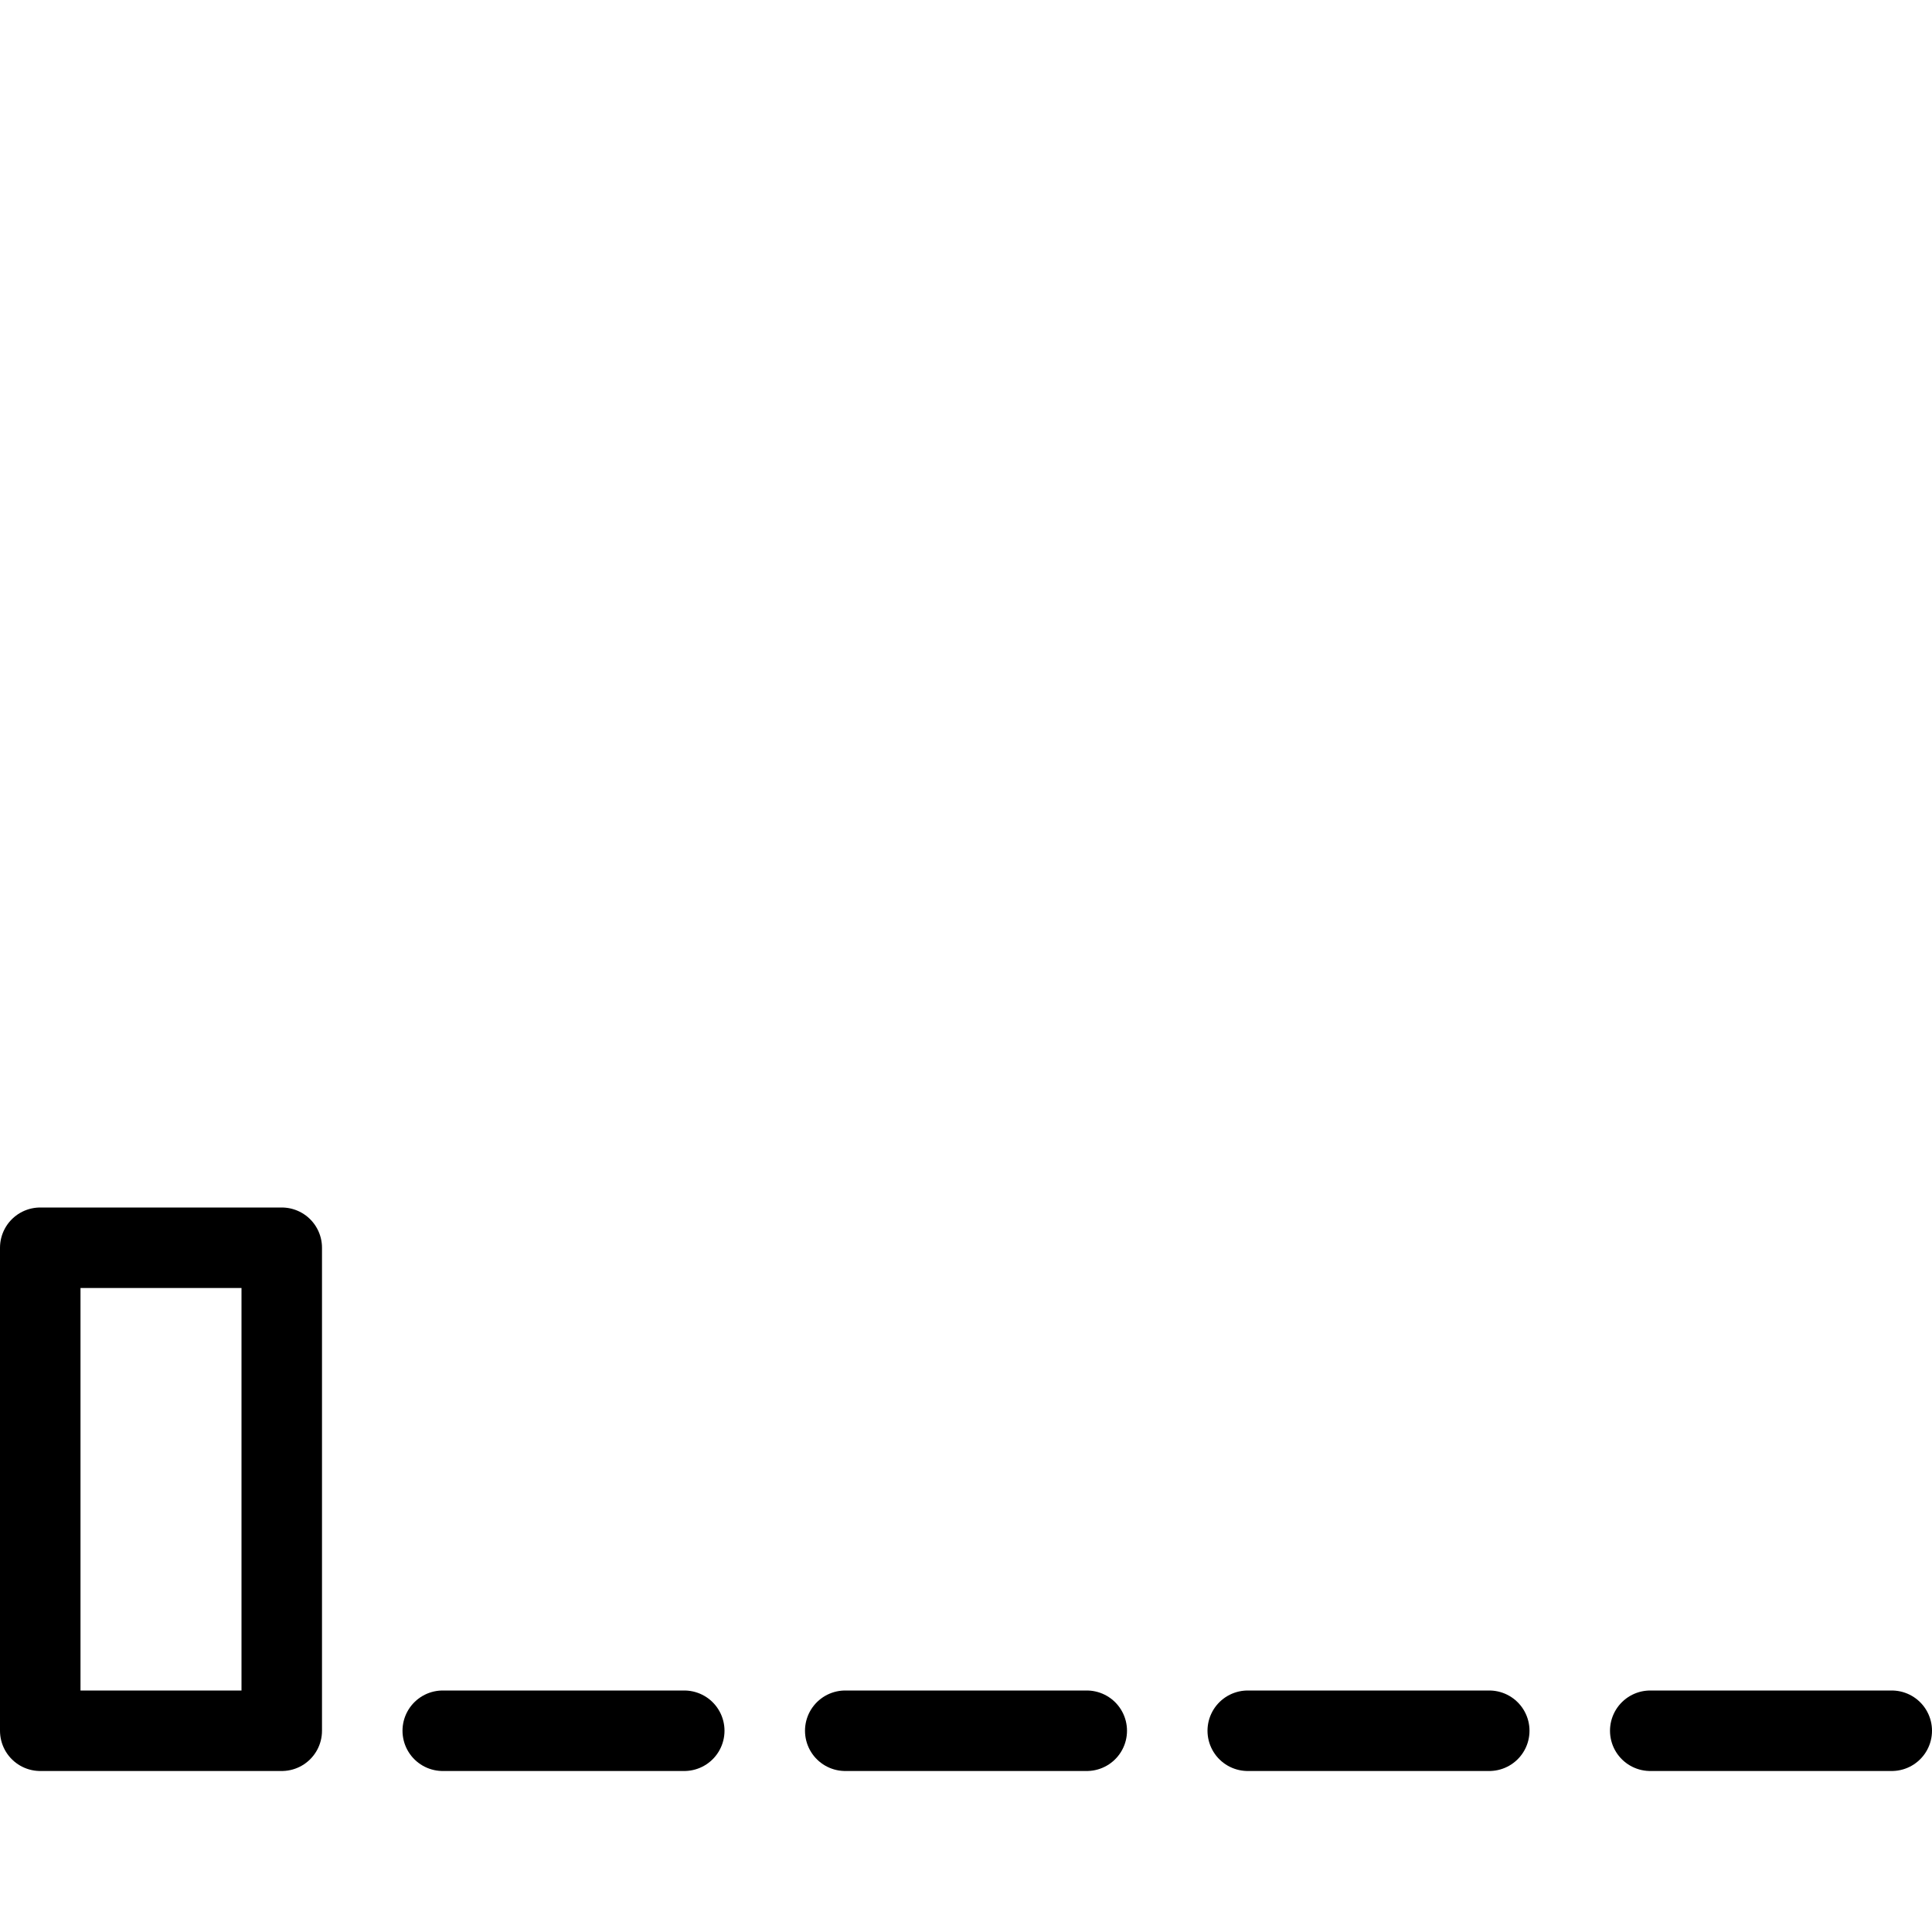 <?xml version="1.0" encoding="utf-8"?>
<!-- Generator: Adobe Illustrator 19.2.0, SVG Export Plug-In . SVG Version: 6.00 Build 0)  -->
<svg version="1.1" id="Layer_1" xmlns="http://www.w3.org/2000/svg" xmlns:xlink="http://www.w3.org/1999/xlink" x="0px" y="0px"
	 viewBox="0 0 24 24" style="enable-background:new 0 0 24 24;" xml:space="preserve">
<style type="text/css">
	.st0{display:none;}
	.st1{display:inline;}
	.st2{fill:none;stroke:#000000;stroke-linecap:round;stroke-linejoin:round;stroke-miterlimit:10;}
</style>
<g id="Filled_Icons" class="st0">
	<g class="st1">
		<path d="M3.5,15h-3C0.2,15,0,15.2,0,15.5v6C0,21.8,0.2,22,0.5,22h3C3.8,22,4,21.8,4,21.5v-6C4,15.2,3.8,15,3.5,15z"/>
		<path d="M8.5,21h-3C5.2,21,5,21.2,5,21.5C5,21.8,5.2,22,5.5,22h3C8.8,22,9,21.8,9,21.5C9,21.2,8.8,21,8.5,21z"/>
		<path d="M13.5,21h-3c-0.3,0-0.5,0.2-0.5,0.5c0,0.3,0.2,0.5,0.5,0.5h3c0.3,0,0.5-0.2,0.5-0.5C14,21.2,13.8,21,13.5,21z"/>
		<path d="M18.5,21h-3c-0.3,0-0.5,0.2-0.5,0.5c0,0.3,0.2,0.5,0.5,0.5h3c0.3,0,0.5-0.2,0.5-0.5C19,21.2,18.8,21,18.5,21z"/>
		<path d="M23.5,21h-3c-0.3,0-0.5,0.2-0.5,0.5c0,0.3,0.2,0.5,0.5,0.5h3c0.3,0,0.5-0.2,0.5-0.5C24,21.2,23.8,21,23.5,21z"/>
	</g>
</g>
<g id="Outline_Icons">
	<g>
		<rect x="0.5" y="15.5" class="st2" width="3" height="6"/>
		<line class="st2" x1="5.5" y1="21.5" x2="8.5" y2="21.5"/>
		<line class="st2" x1="10.5" y1="21.5" x2="13.5" y2="21.5"/>
		<line class="st2" x1="15.5" y1="21.5" x2="18.5" y2="21.5"/>
		<line class="st2" x1="20.5" y1="21.5" x2="23.5" y2="21.5"/>
	</g>
</g>
</svg>
